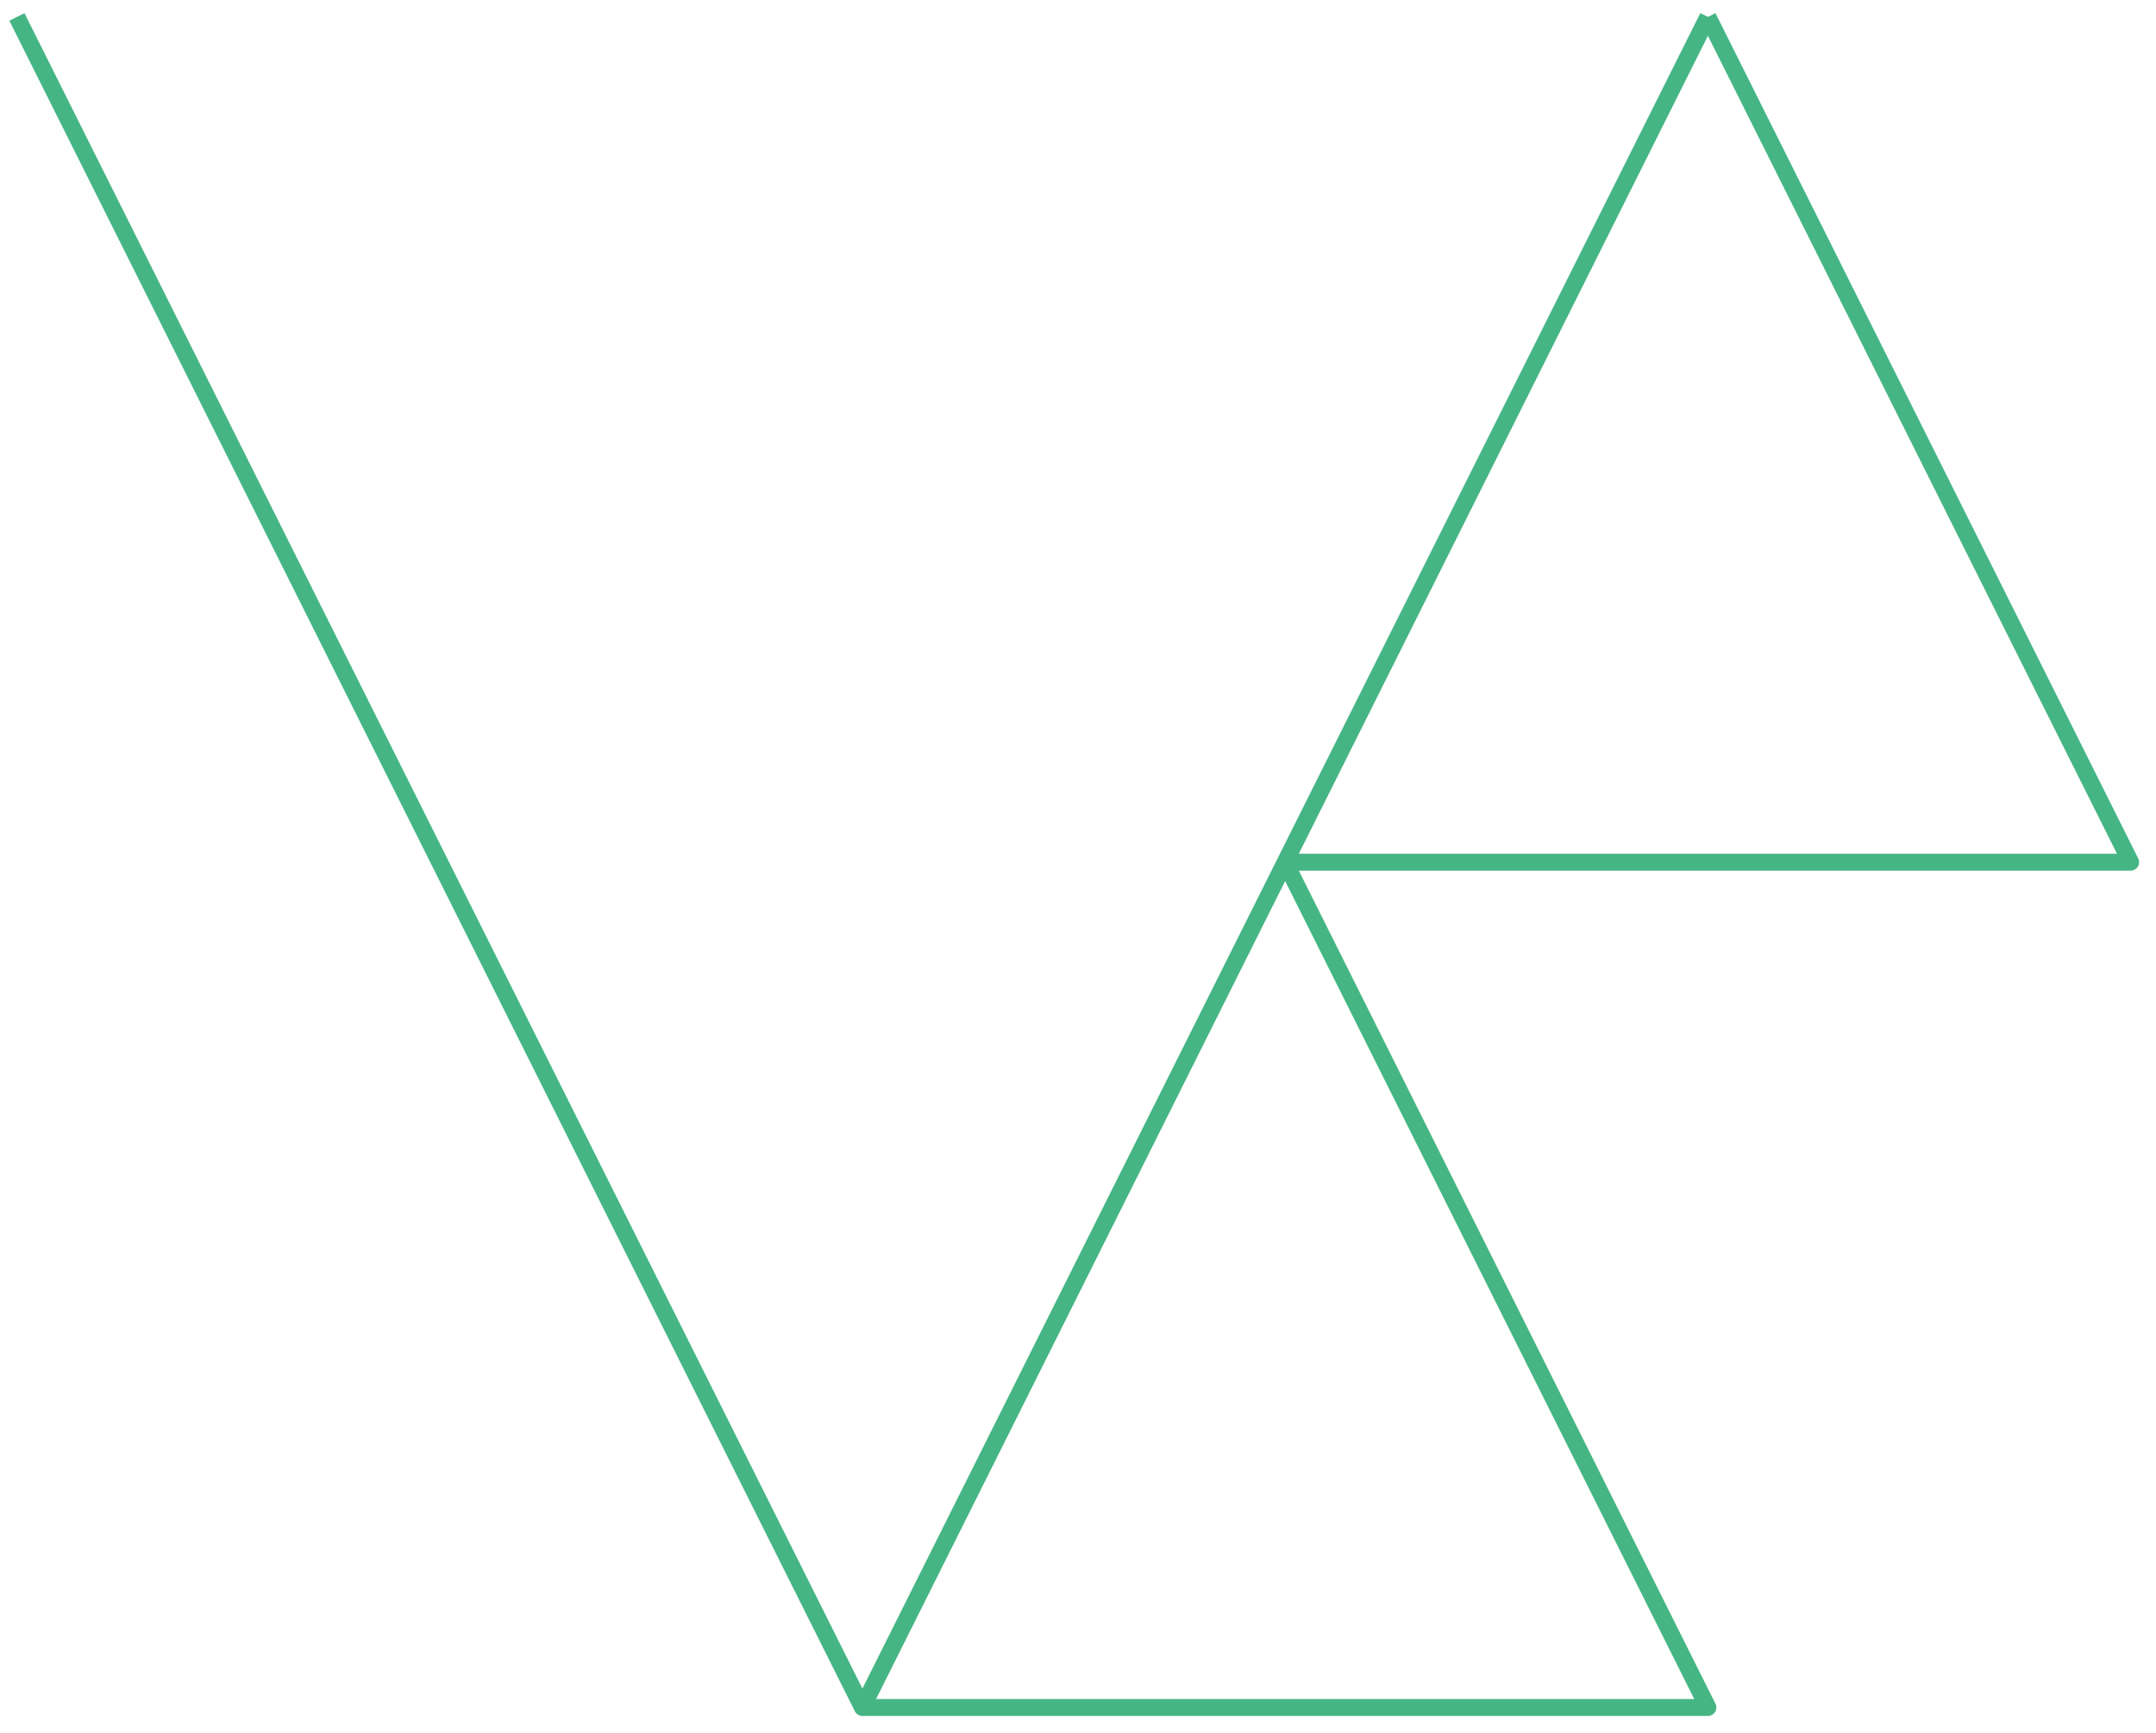 <svg xmlns="http://www.w3.org/2000/svg" viewBox="-2 -2 255 205">
  <g>
    <path d="M 0 0 L 100 200 L 200 0" fill="transparent" stroke="#45b583" stroke-width="2" stroke-linejoin="round"/>
    <path d="M 200 0 L 250 100 L 150 100" fill="transparent" stroke="#45b583" stroke-width="2" stroke-linejoin="round"/>
    <path d="M 150 100 L 200 200 L 100 200" fill="transparent" stroke="#45b583" stroke-width="2" stroke-linejoin="round"/>
  </g>
</svg>
